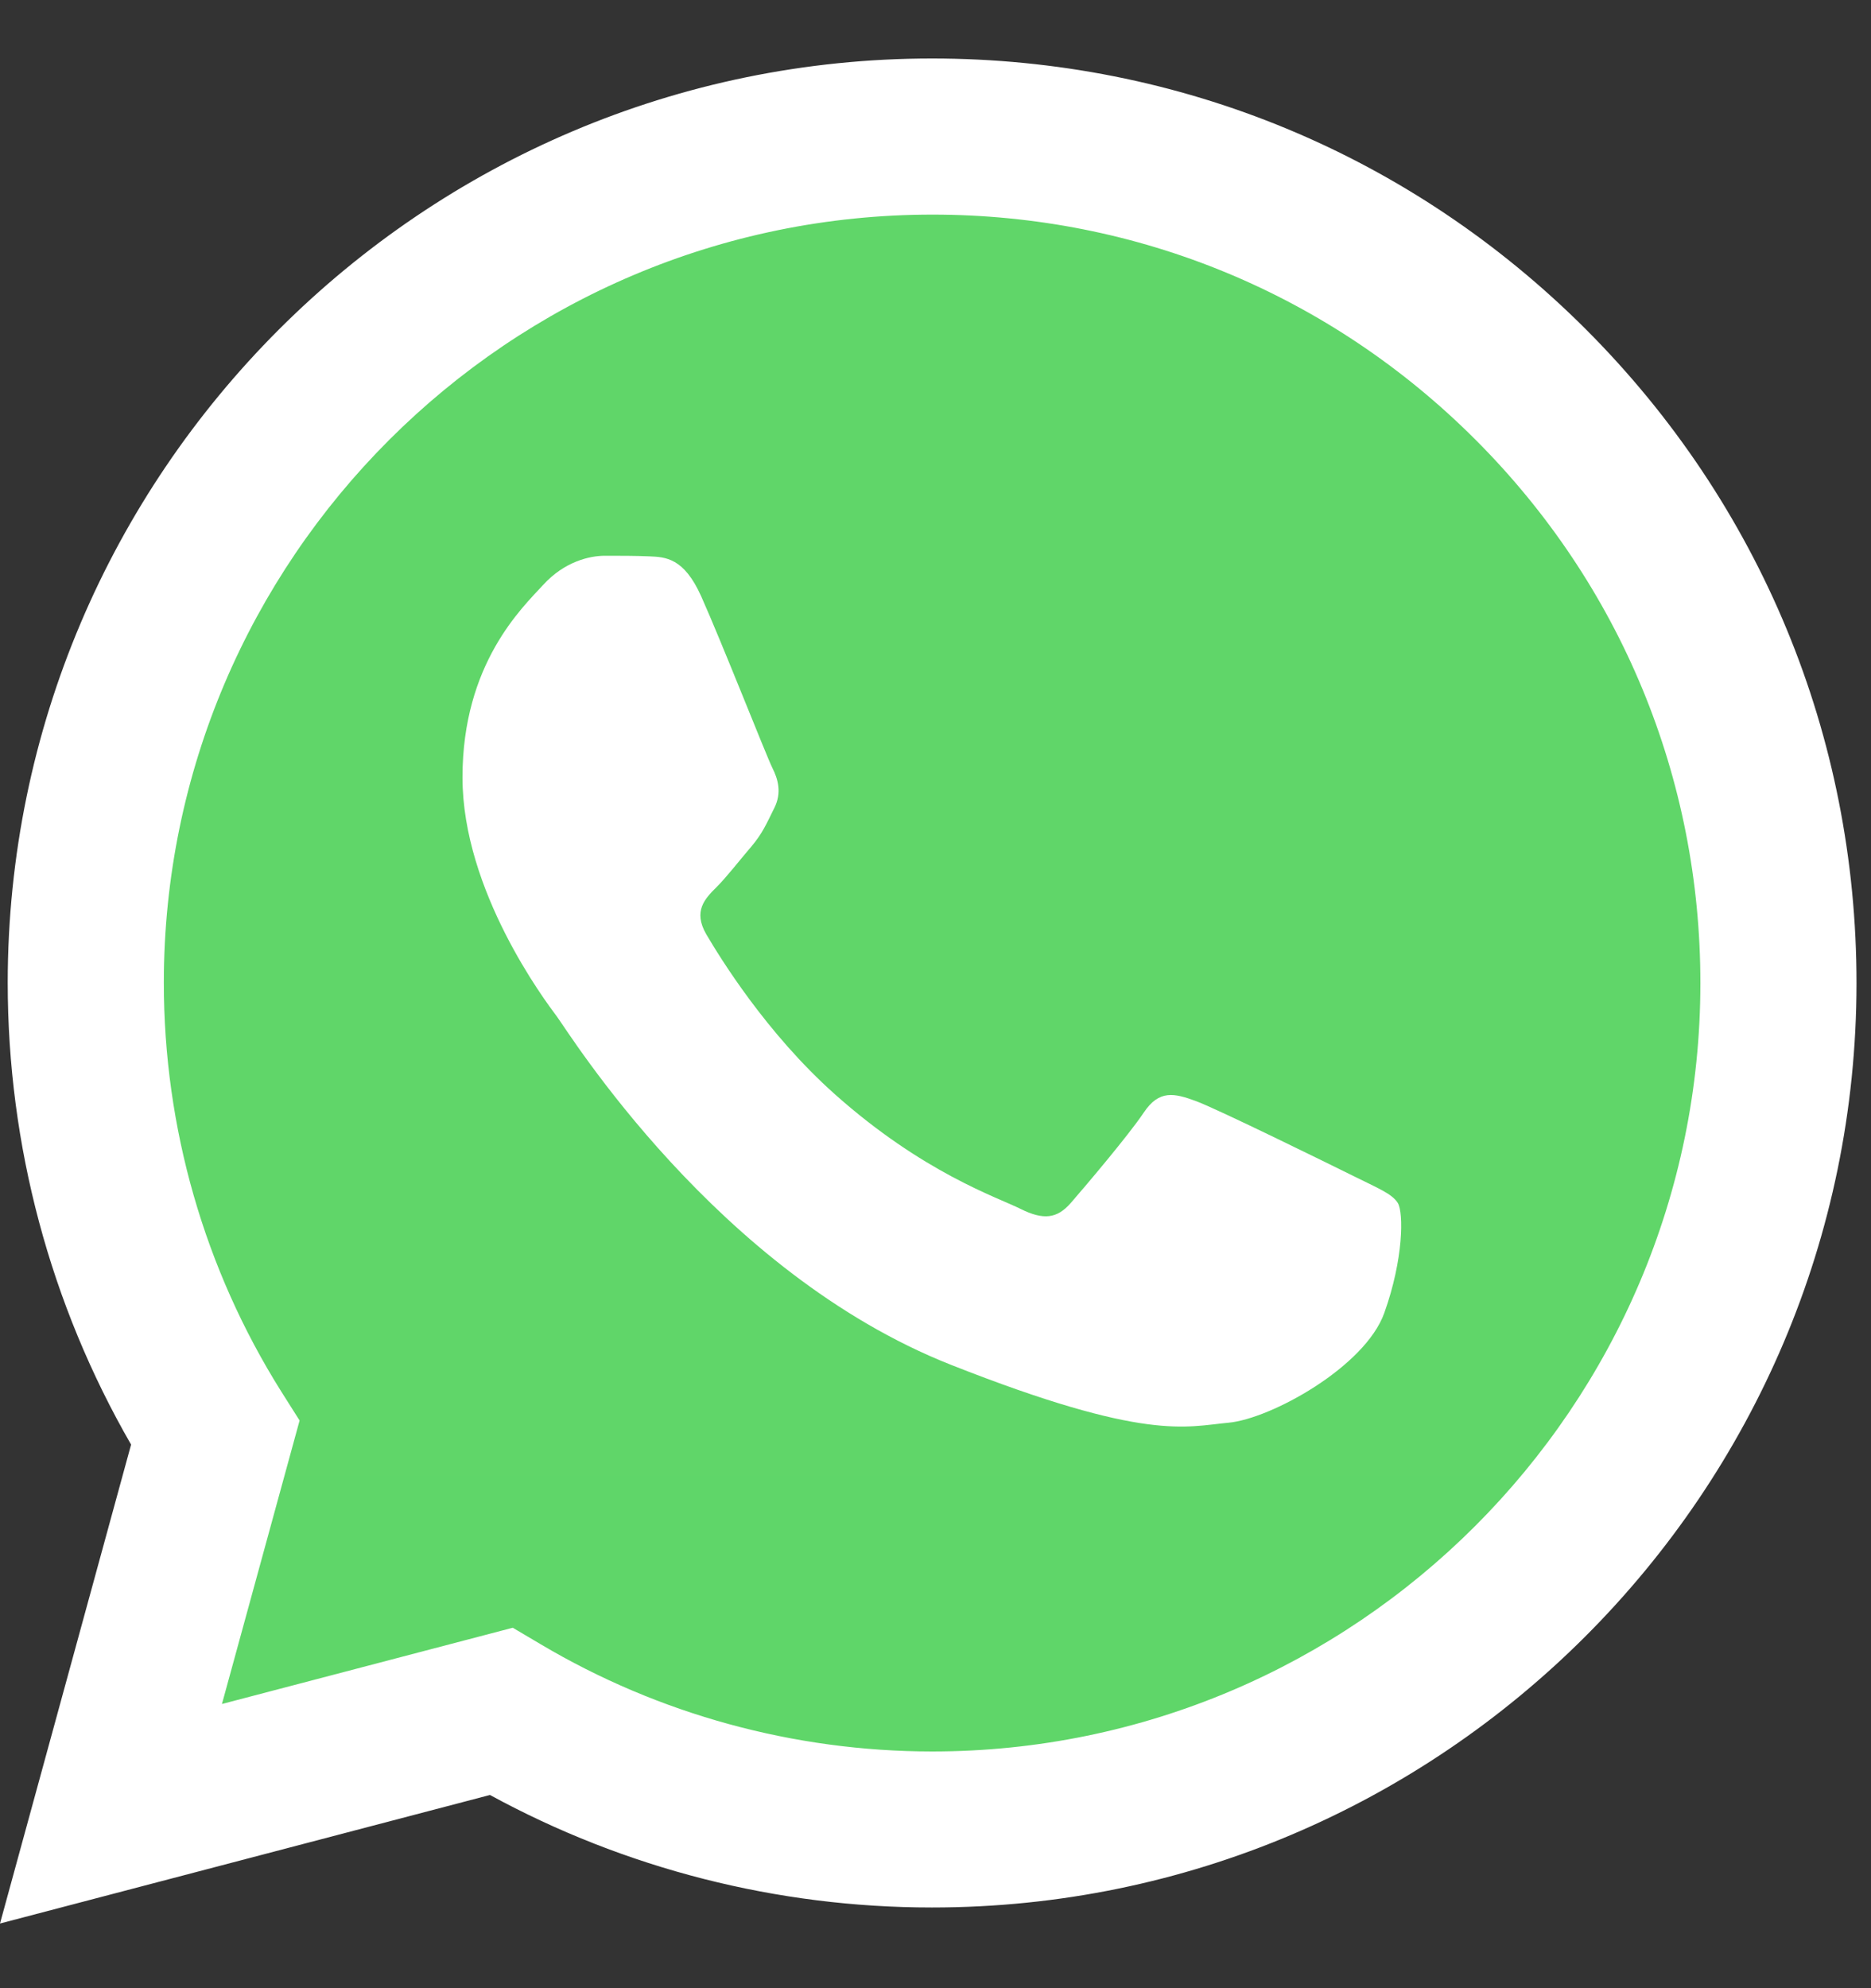 <svg width="16" height="17" viewBox="0 0 16 17" fill="none" xmlns="http://www.w3.org/2000/svg">
<rect x="0" y="0" width="16" height="17" fill="#333333" stroke="none"/>
<g clip-path="url(#clip0_154_4228)">
<path d="M0.339 8.404C0.338 9.749 0.69 11.061 1.358 12.218L0.275 16.171L4.32 15.11C5.439 15.72 6.693 16.039 7.967 16.039H7.97C12.176 16.039 15.599 12.617 15.601 8.41C15.602 6.372 14.809 4.455 13.368 3.013C11.927 1.572 10.011 0.777 7.97 0.776C3.764 0.776 0.341 4.198 0.339 8.404" fill="url(#paint0_linear_154_4228)"/>
<path d="M0.066 8.402C0.066 9.794 0.43 11.154 1.121 12.352L0 16.447L4.19 15.348C5.345 15.978 6.645 16.31 7.968 16.31H7.971C12.328 16.31 15.874 12.765 15.876 8.408C15.877 6.297 15.055 4.311 13.563 2.817C12.07 1.324 10.086 0.501 7.971 0.5C3.614 0.5 0.068 4.045 0.066 8.402ZM2.562 12.146L2.405 11.898C1.748 10.852 1.401 9.643 1.401 8.402C1.402 4.781 4.35 1.835 7.974 1.835C9.729 1.835 11.378 2.519 12.619 3.761C13.859 5.002 14.542 6.652 14.541 8.408C14.54 12.029 11.592 14.976 7.971 14.976H7.969C6.79 14.975 5.633 14.658 4.625 14.06L4.385 13.918L1.898 14.57L2.562 12.146Z" fill="url(#paint1_linear_154_4228)"/>
<path d="M5.996 5.098C5.848 4.769 5.692 4.763 5.551 4.757C5.436 4.752 5.304 4.752 5.173 4.752C5.041 4.752 4.827 4.802 4.646 5C4.465 5.197 3.955 5.675 3.955 6.647C3.955 7.618 4.662 8.558 4.761 8.69C4.86 8.821 6.127 10.879 8.135 11.671C9.803 12.329 10.143 12.198 10.505 12.165C10.867 12.132 11.674 11.687 11.838 11.226C12.003 10.765 12.003 10.37 11.954 10.287C11.904 10.205 11.772 10.155 11.575 10.056C11.377 9.958 10.406 9.48 10.225 9.414C10.044 9.348 9.913 9.315 9.781 9.513C9.649 9.71 9.271 10.155 9.156 10.287C9.04 10.419 8.925 10.435 8.728 10.337C8.53 10.238 7.894 10.029 7.139 9.356C6.552 8.833 6.156 8.186 6.04 7.989C5.925 7.791 6.028 7.684 6.127 7.586C6.216 7.497 6.325 7.355 6.424 7.24C6.522 7.124 6.555 7.042 6.621 6.91C6.687 6.779 6.654 6.663 6.604 6.564C6.555 6.466 6.171 5.489 5.996 5.098Z" fill="white"/>
</g>
<defs>
<linearGradient id="paint0_linear_154_4228" x1="766.579" y1="1540.28" x2="766.579" y2="0.776" gradientUnits="userSpaceOnUse">
<stop stop-color="#1FAF38"/>
<stop offset="1" stop-color="#60D669"/>
</linearGradient>
<linearGradient id="paint1_linear_154_4228" x1="793.798" y1="1595.21" x2="793.798" y2="0.5" gradientUnits="userSpaceOnUse">
<stop stop-color="#F9F9F9"/>
<stop offset="1" stop-color="white"/>
</linearGradient>
<clipPath id="clip0_154_4228">
<rect width="15.876" height="16" fill="white" transform="translate(0 0.5)"/>
</clipPath>
</defs>
</svg>
